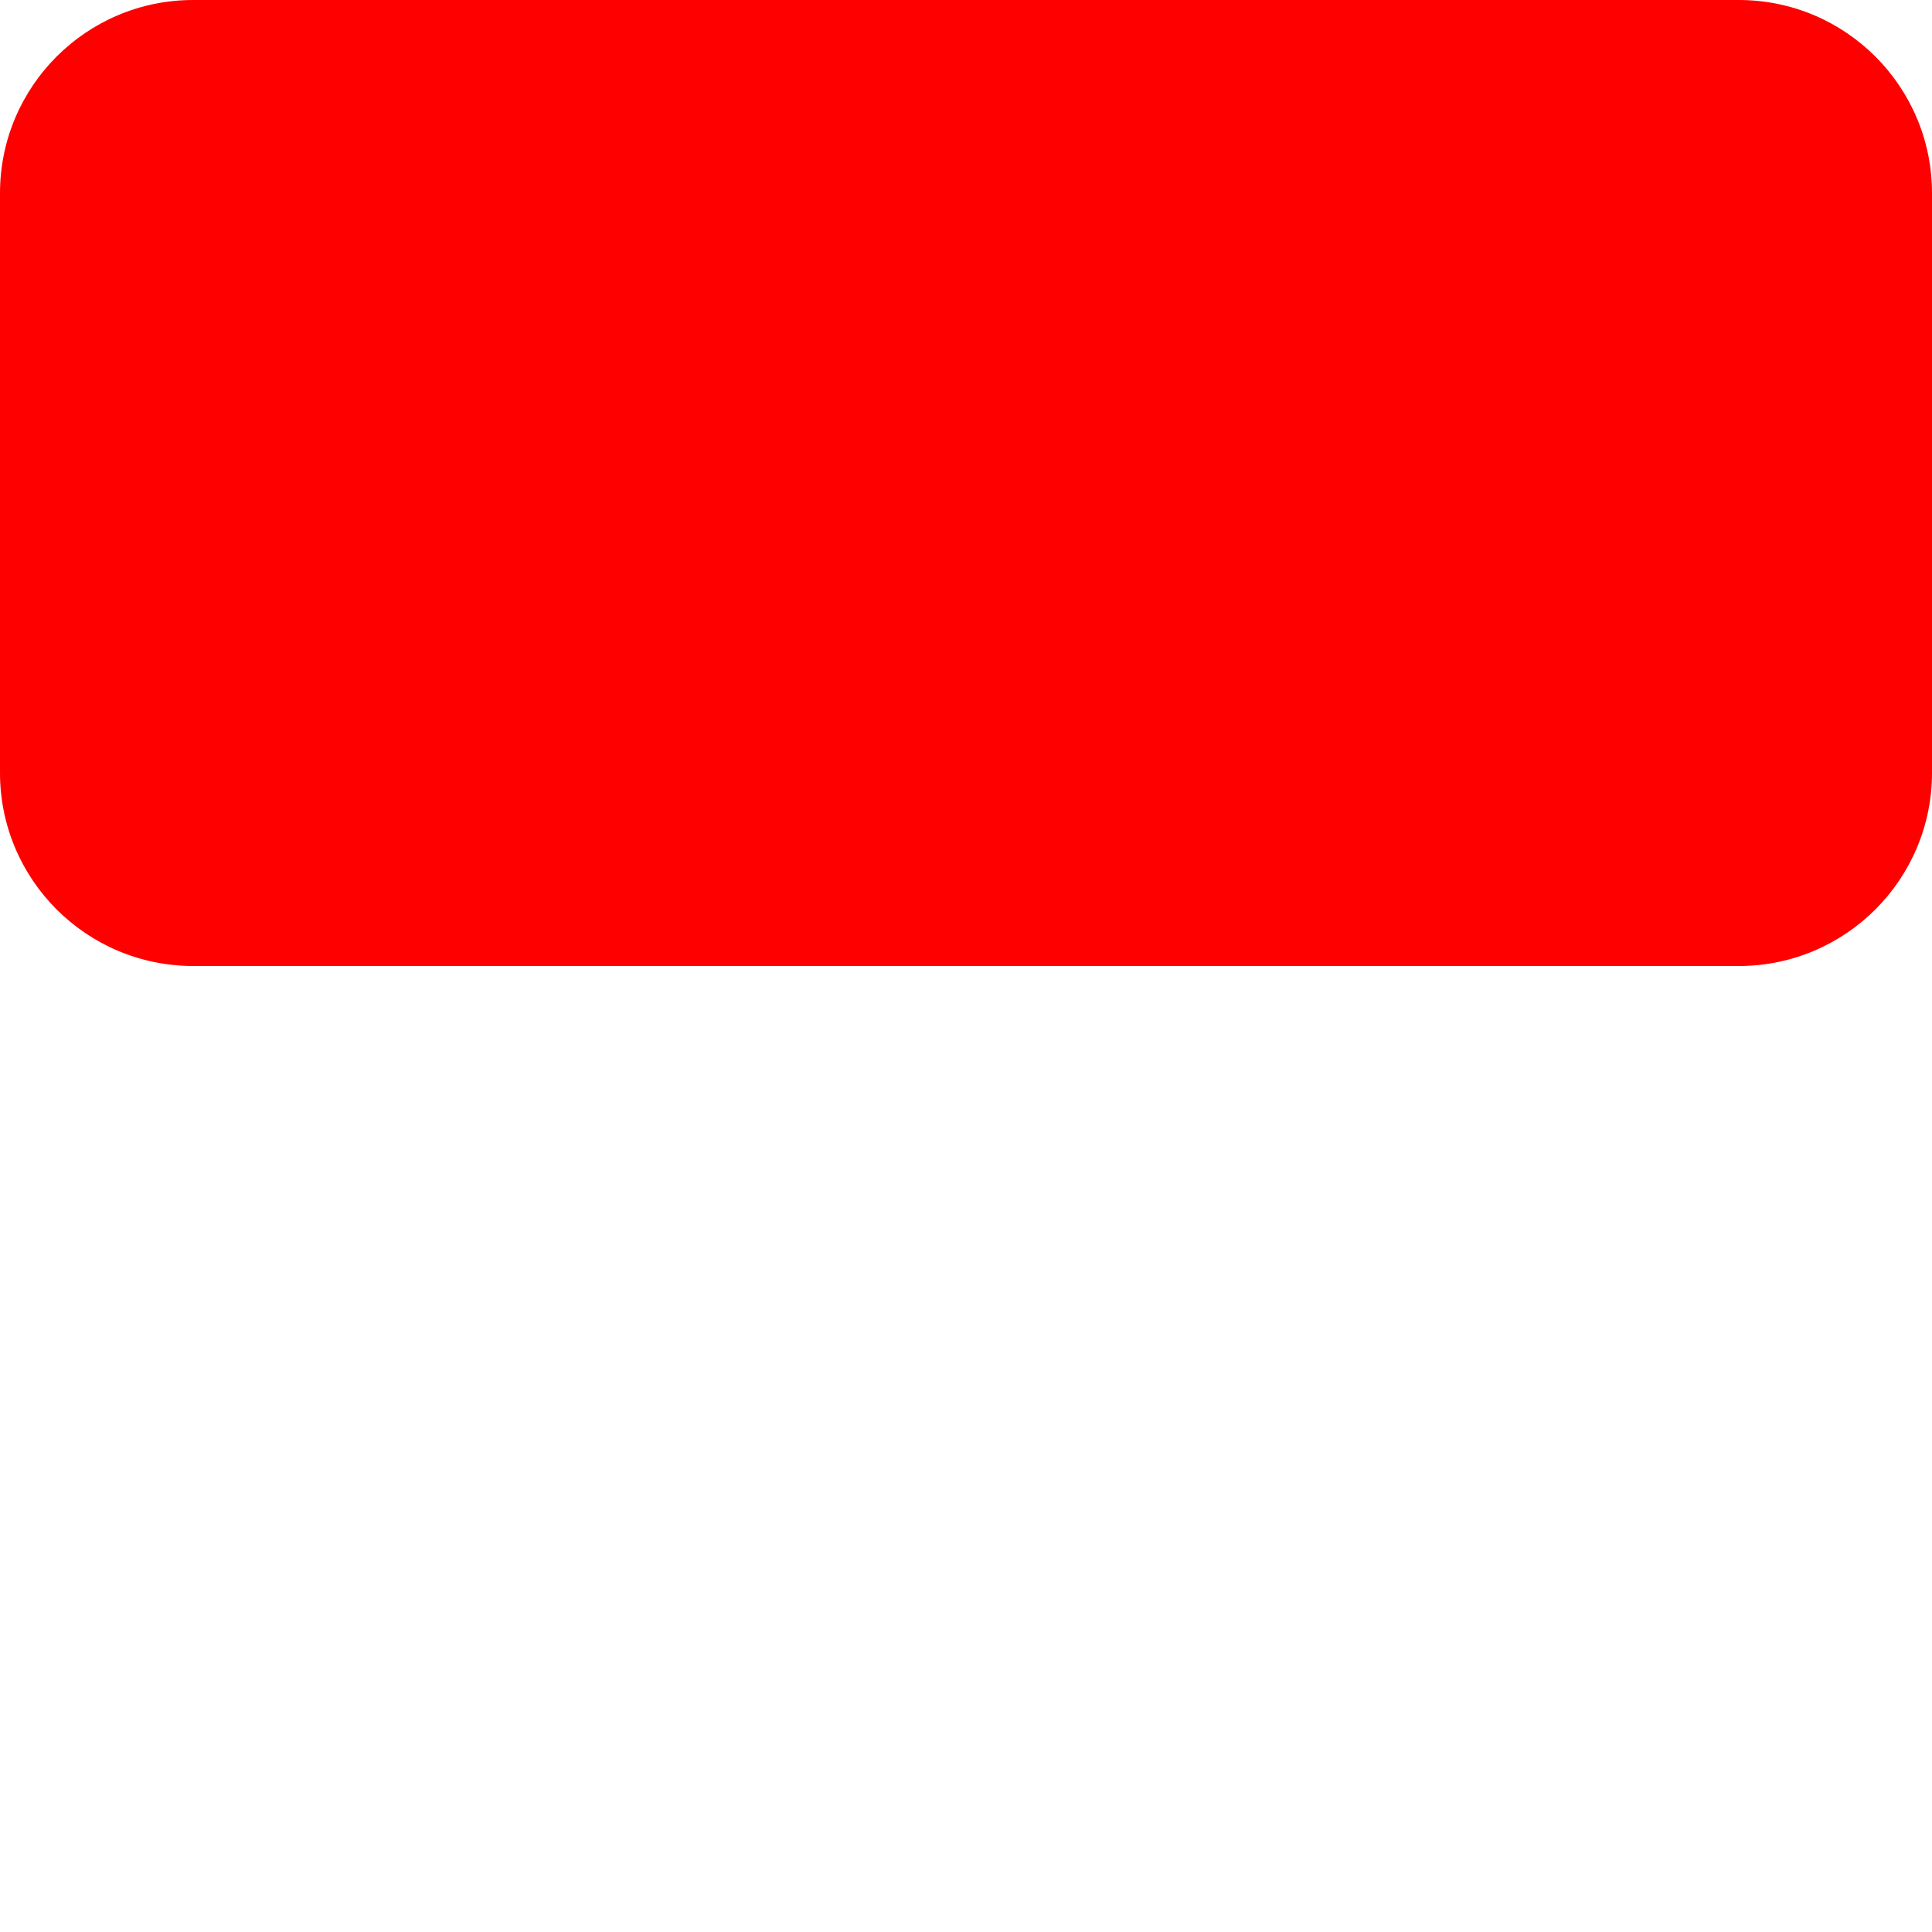 <?xml version="1.0" encoding="UTF-8"?>
<svg xmlns="http://www.w3.org/2000/svg" xmlns:xlink="http://www.w3.org/1999/xlink" version="1.1" width="100" height="100">
    <defs/>
    <path d="M10,0L90,0C95.523,0,100,4.477,100,10L100,40C100,45.523,95.523,50,90,50L10,50C4.477,50,1.7763568394002505e-15,45.523,0,40L0,10C-1.7763568394002505e-15,4.477,4.477,1.7763568394002505e-15,10,0Z" fill="red" stroke="none" stroke-width="0" stroke-dasharray="" stroke-linecap="butt"/>
</svg>